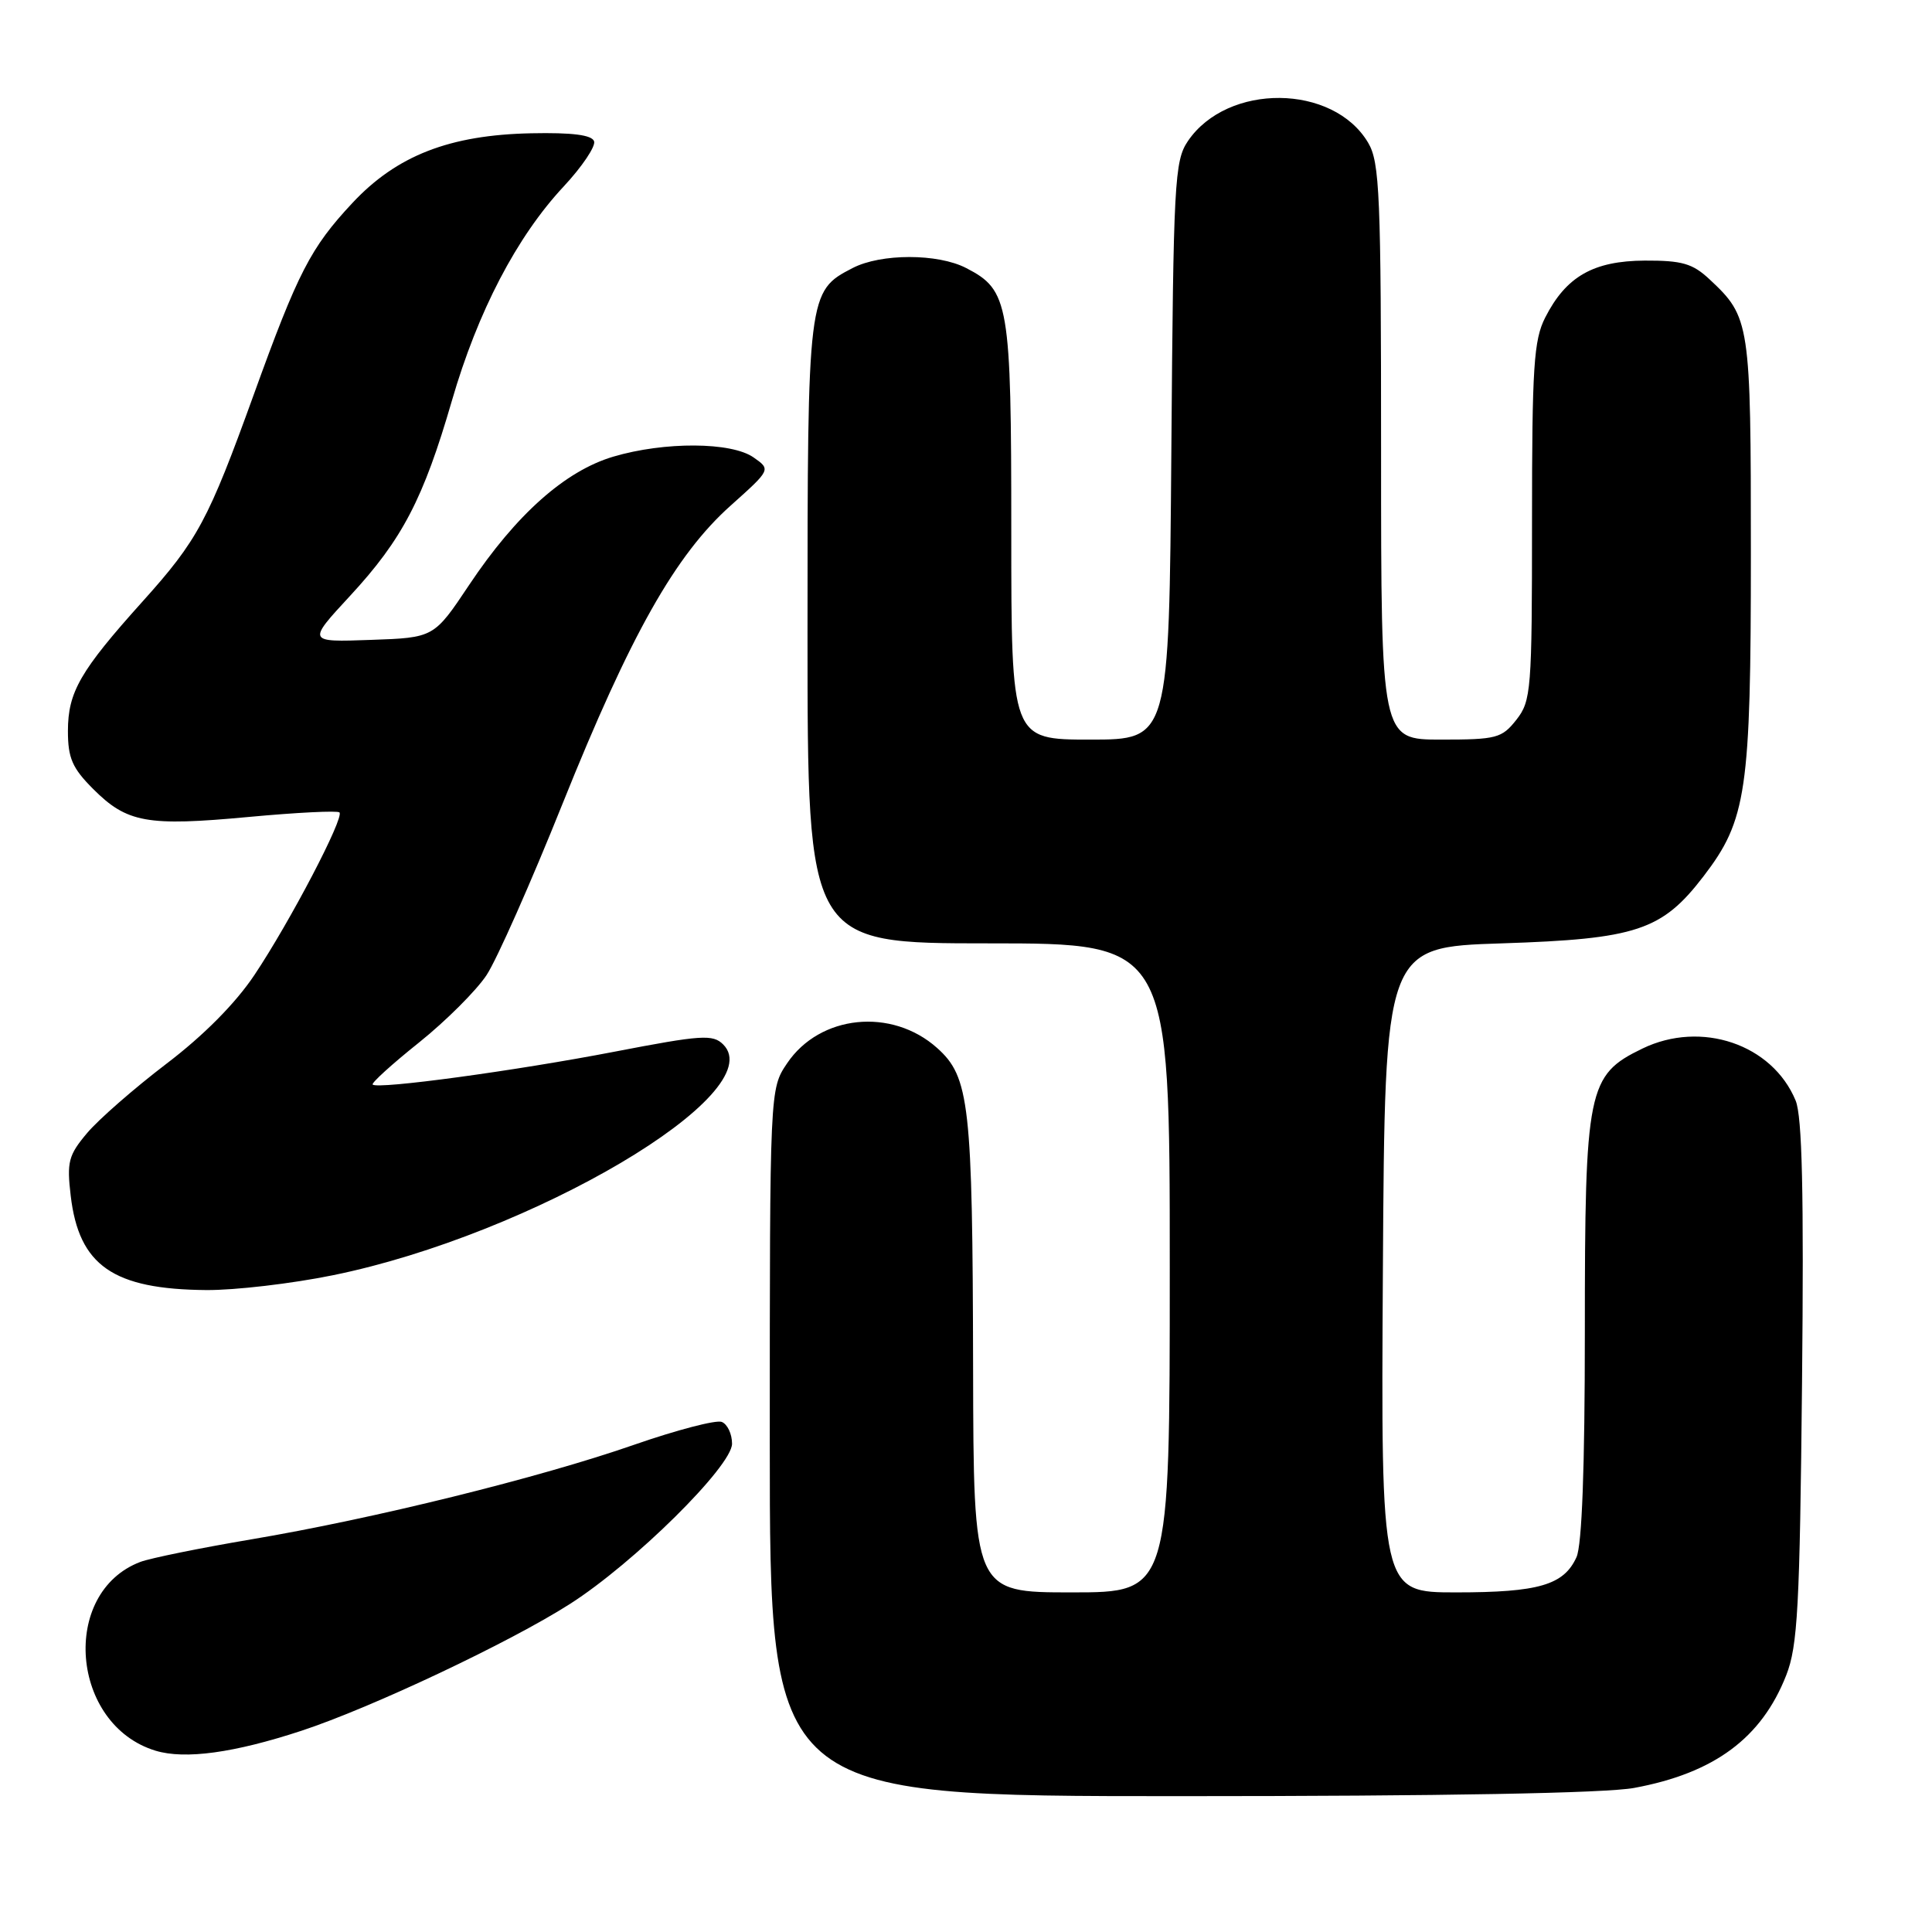 <?xml version="1.0" encoding="UTF-8" standalone="no"?>
<!DOCTYPE svg PUBLIC "-//W3C//DTD SVG 1.1//EN" "http://www.w3.org/Graphics/SVG/1.1/DTD/svg11.dtd" >
<svg xmlns="http://www.w3.org/2000/svg" xmlns:xlink="http://www.w3.org/1999/xlink" version="1.1" viewBox="0 0 256 256">
 <g >
 <path fill="currentColor"
d=" M 216.53 236.91 C 227.15 234.95 233.42 230.30 236.68 221.99 C 238.21 218.09 238.48 213.01 238.78 183.10 C 239.03 158.09 238.80 147.92 237.93 145.83 C 234.84 138.36 225.42 135.17 217.63 138.94 C 210.36 142.46 210.00 144.22 210.00 176.47 C 210.00 194.45 209.62 204.75 208.89 206.34 C 207.21 210.03 203.88 211.00 192.94 211.00 C 182.98 211.00 182.98 211.00 183.24 168.25 C 183.50 125.50 183.50 125.50 199.00 125.00 C 216.83 124.42 220.22 123.30 225.72 116.12 C 231.44 108.66 232.00 104.86 232.00 73.27 C 232.00 42.68 231.90 42.03 226.51 37.00 C 224.27 34.91 222.87 34.51 217.94 34.53 C 211.13 34.57 207.52 36.63 204.75 42.07 C 203.23 45.05 203.00 48.61 203.00 69.12 C 203.00 91.49 202.89 92.87 200.93 95.37 C 199.00 97.82 198.30 98.00 190.93 98.00 C 183.00 98.00 183.00 98.00 183.00 59.90 C 183.00 25.79 182.82 21.51 181.29 18.92 C 176.67 11.10 162.64 10.97 157.40 18.70 C 155.63 21.31 155.48 24.11 155.21 59.75 C 154.91 98.00 154.91 98.00 144.46 98.00 C 134.00 98.00 134.00 98.00 134.00 70.45 C 134.00 40.17 133.71 38.45 128.03 35.52 C 124.27 33.57 116.73 33.57 112.97 35.52 C 107.04 38.58 107.00 38.91 107.00 83.95 C 107.00 125.00 107.00 125.00 131.00 125.00 C 155.00 125.00 155.00 125.00 155.00 168.00 C 155.00 211.00 155.00 211.00 142.00 211.00 C 129.00 211.00 129.00 211.00 128.94 181.25 C 128.87 146.30 128.47 142.70 124.17 138.86 C 118.15 133.48 108.62 134.46 104.29 140.90 C 102.00 144.30 102.00 144.30 102.00 191.15 C 102.00 238.00 102.00 238.00 156.32 238.00 C 191.28 238.00 212.74 237.61 216.53 236.91 Z  M 39.96 229.33 C 49.22 226.28 67.56 217.62 75.51 212.54 C 84.02 207.11 97.00 194.27 97.00 191.30 C 97.00 190.00 96.38 188.70 95.63 188.41 C 94.87 188.12 89.67 189.48 84.08 191.42 C 71.49 195.81 49.46 201.25 33.26 203.98 C 26.52 205.12 19.93 206.46 18.60 206.96 C 7.94 211.01 9.36 228.56 20.62 231.98 C 24.53 233.16 31.02 232.27 39.96 229.33 Z  M 44.14 168.97 C 70.49 163.60 102.25 144.82 95.83 138.40 C 94.46 137.03 92.97 137.13 81.40 139.36 C 68.27 141.89 50.03 144.37 49.38 143.71 C 49.18 143.51 51.94 141.00 55.52 138.14 C 59.10 135.27 63.12 131.25 64.47 129.21 C 65.82 127.17 70.35 116.95 74.54 106.50 C 83.54 84.09 89.48 73.54 96.83 66.98 C 102.15 62.22 102.15 62.22 99.85 60.61 C 96.91 58.55 88.05 58.50 81.26 60.51 C 74.87 62.41 68.40 68.17 62.17 77.50 C 57.50 84.50 57.50 84.50 49.10 84.79 C 40.71 85.09 40.71 85.09 46.38 78.96 C 53.31 71.47 56.10 66.12 59.88 53.09 C 63.30 41.29 68.47 31.37 74.68 24.72 C 77.14 22.08 78.95 19.38 78.72 18.72 C 78.43 17.88 75.82 17.55 70.40 17.66 C 59.58 17.88 52.57 20.61 46.70 26.89 C 41.16 32.82 39.49 36.05 33.62 52.30 C 27.59 68.98 26.19 71.58 18.90 79.69 C 10.61 88.91 9.01 91.70 9.00 96.85 C 9.00 100.45 9.58 101.78 12.34 104.54 C 16.83 109.03 19.46 109.51 32.96 108.25 C 39.31 107.66 44.72 107.39 44.98 107.65 C 45.65 108.32 38.44 122.12 33.72 129.18 C 31.22 132.93 26.97 137.22 22.03 140.97 C 17.77 144.22 13.04 148.35 11.53 150.15 C 9.07 153.07 8.84 153.97 9.37 158.45 C 10.46 167.70 14.99 170.84 27.34 170.94 C 31.11 170.97 38.66 170.09 44.14 168.97 Z "/>
</g>
</svg>